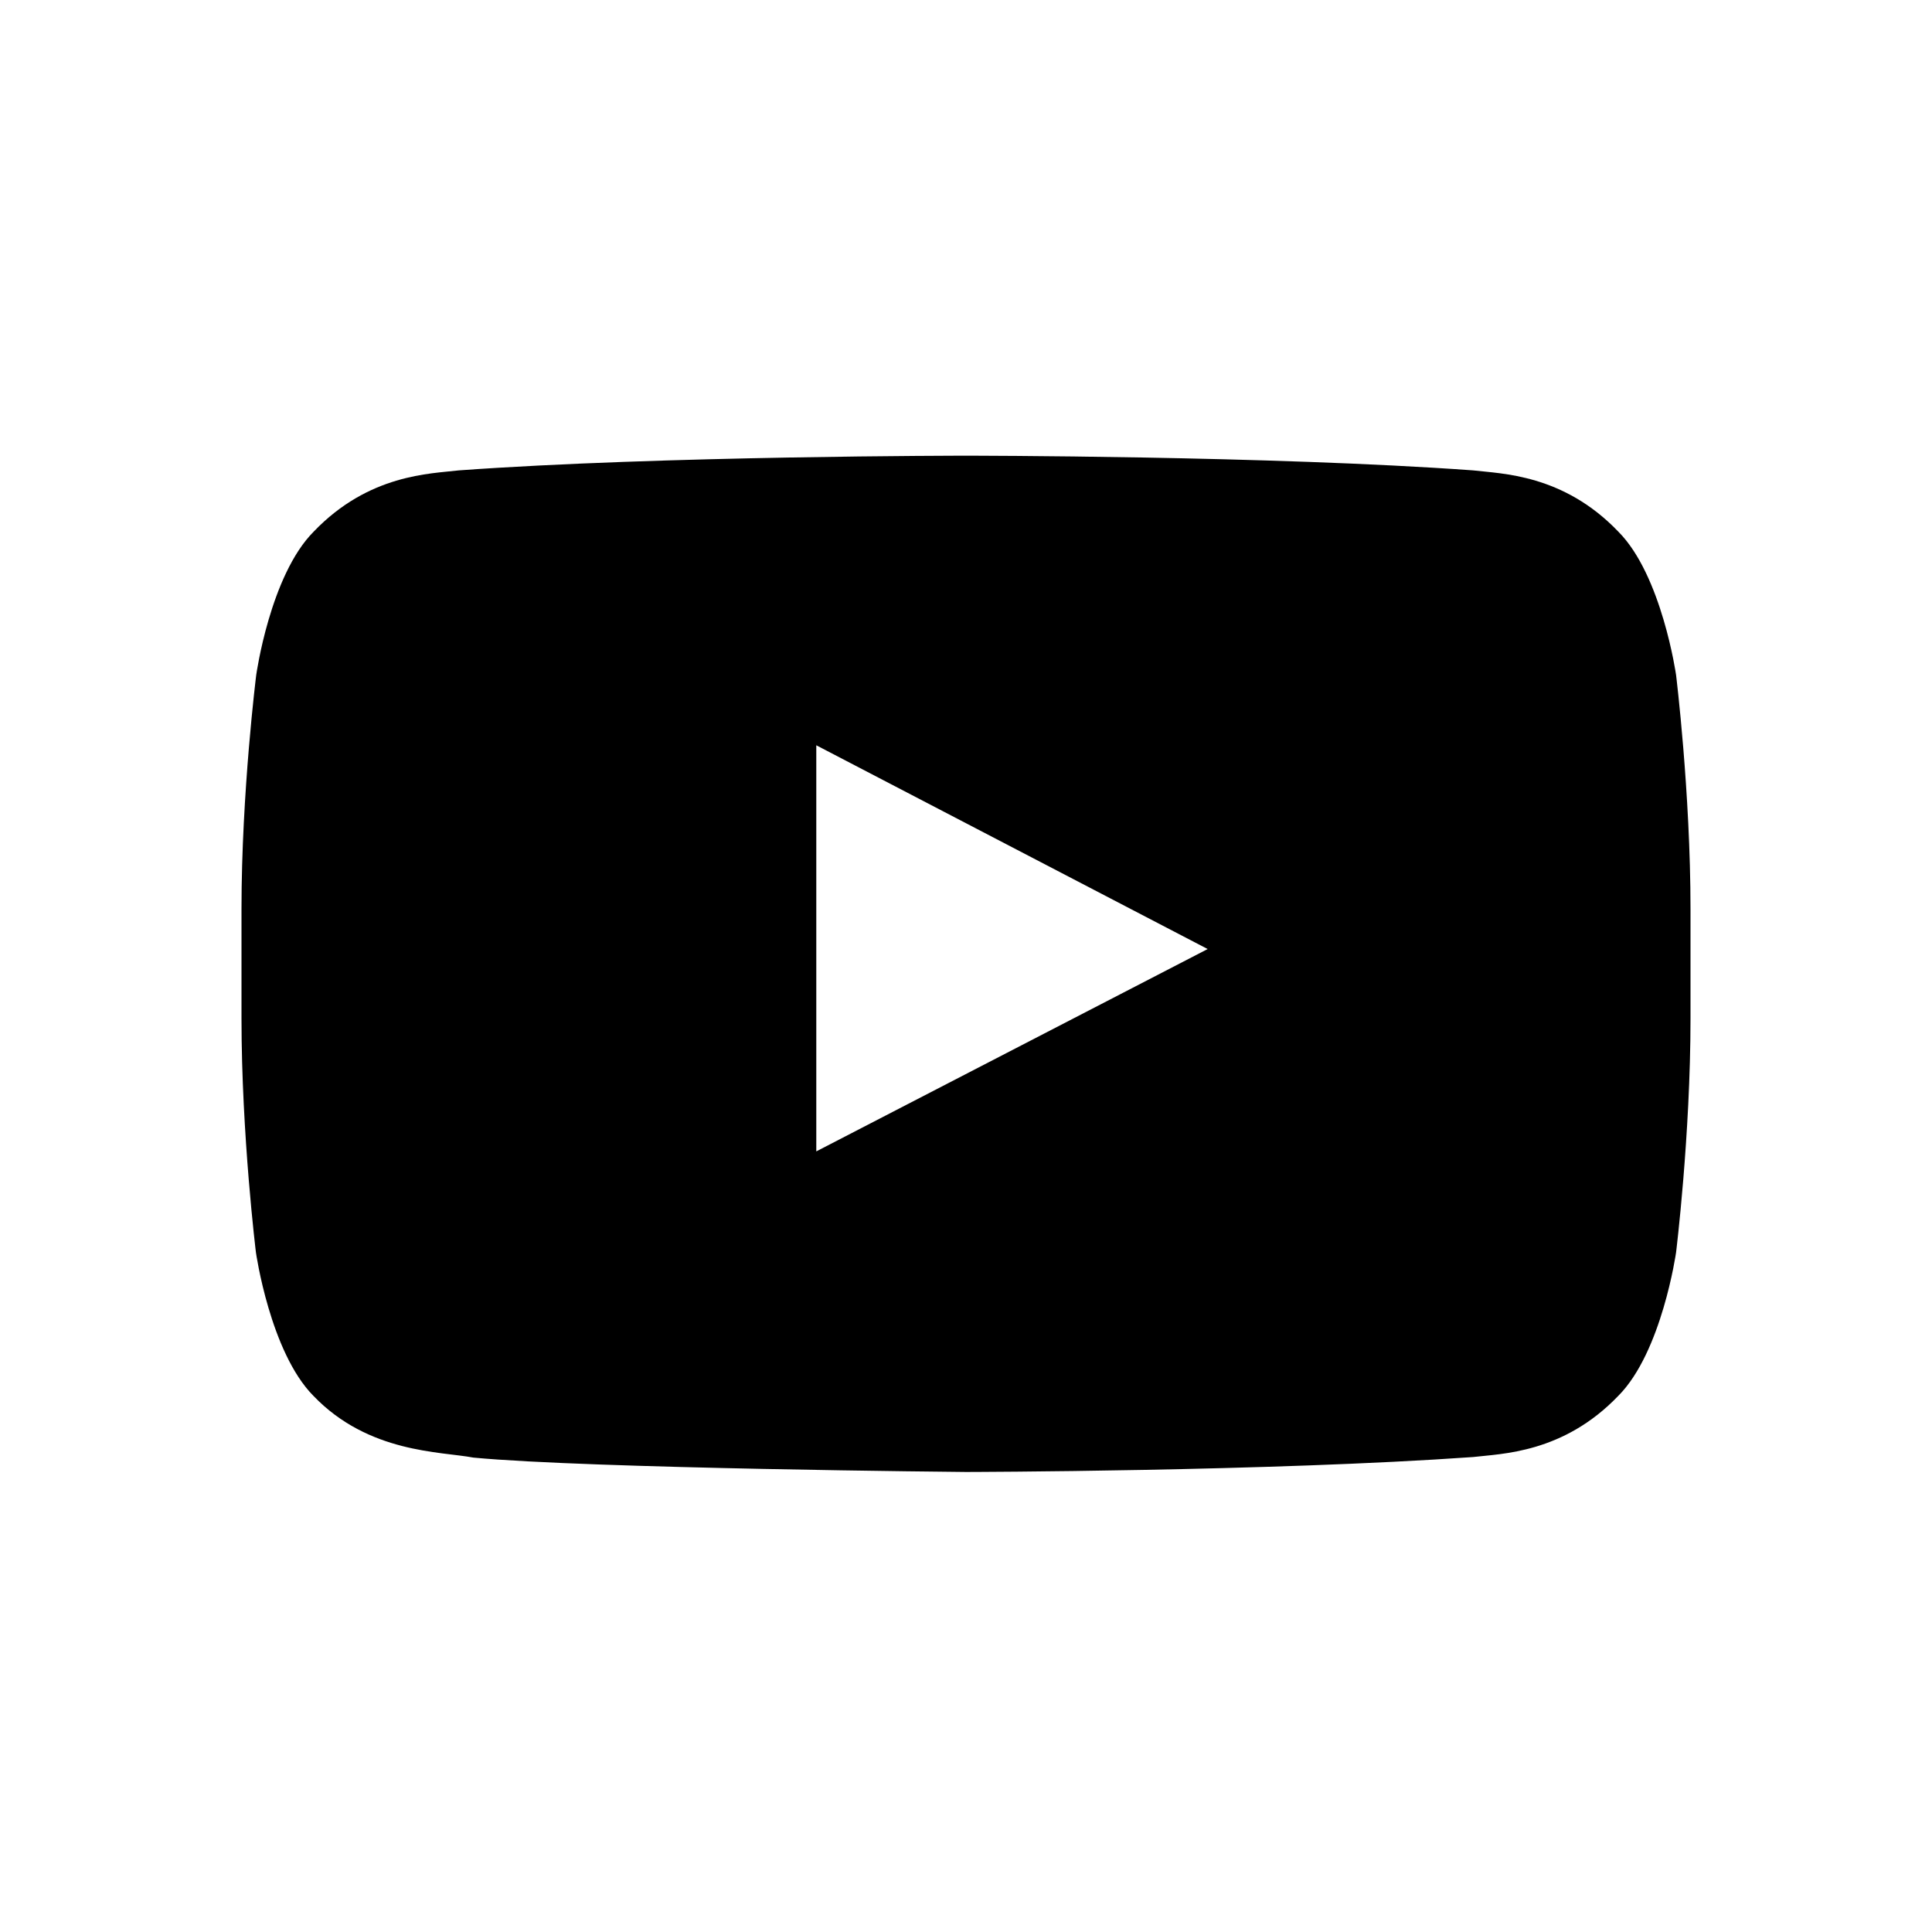 <svg width="45" height="45" viewBox="0 0 45 45" fill="none" xmlns="http://www.w3.org/2000/svg">
<path d="M39.039 15.722C39.039 15.722 38.709 13.401 37.694 12.383C36.409 11.041 34.972 11.035 34.312 10.956C29.593 10.614 22.507 10.614 22.507 10.614H22.493C22.493 10.614 15.407 10.614 10.688 10.956C10.028 11.035 8.591 11.041 7.306 12.383C6.291 13.401 5.968 15.722 5.968 15.722C5.968 15.722 5.625 18.45 5.625 21.171V23.722C5.625 26.443 5.961 29.171 5.961 29.171C5.961 29.171 6.291 31.492 7.299 32.511C8.585 33.852 10.272 33.806 11.024 33.95C13.726 34.207 22.5 34.285 22.5 34.285C22.5 34.285 29.593 34.272 34.312 33.937C34.972 33.858 36.409 33.852 37.694 32.511C38.709 31.492 39.039 29.171 39.039 29.171C39.039 29.171 39.375 26.45 39.375 23.722V21.171C39.375 18.45 39.039 15.722 39.039 15.722ZM19.013 26.818V17.359L28.129 22.105L19.013 26.818Z" fill="black"/>
</svg>
